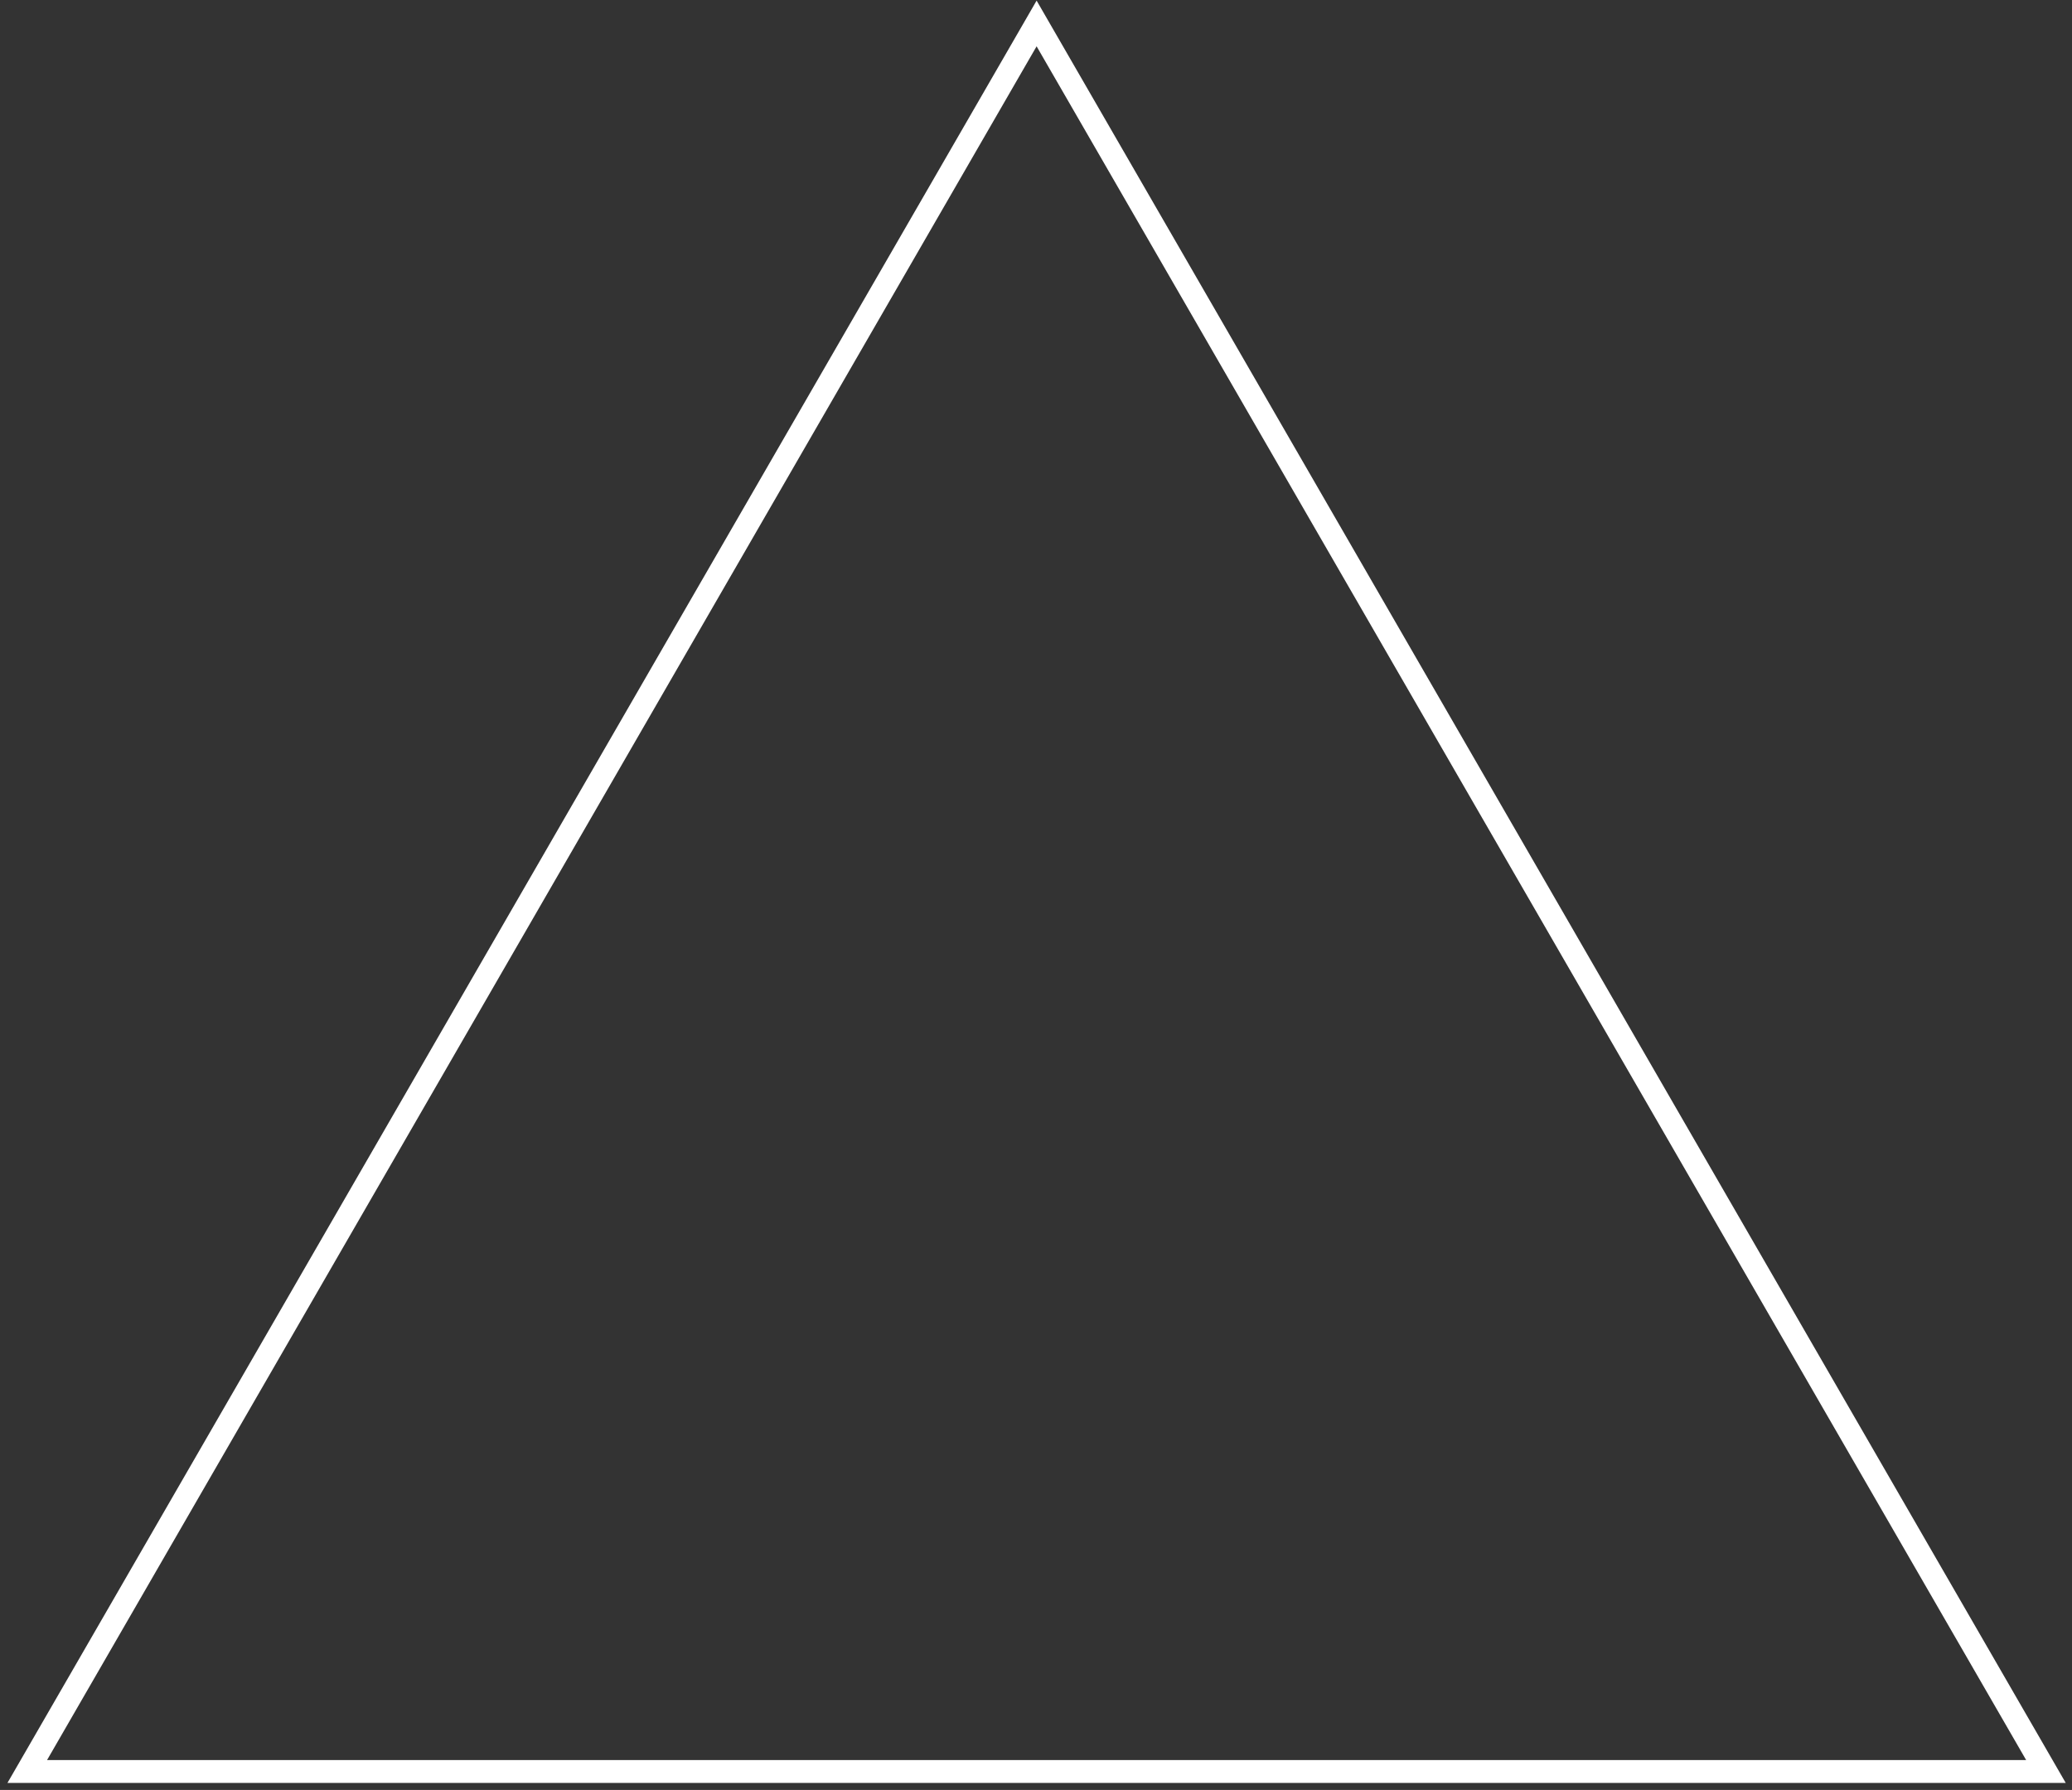 <svg width="272" height="235" viewBox="0 0 272 235" fill="none" xmlns="http://www.w3.org/2000/svg">
<rect x="0" y="0" width="272" height="235" fill="#333333" stroke="none"/>
<path d="M3.577 232.58L136.079 3.08L268.581 232.58H3.577Z" stroke="white" stroke-width="3"/>
</svg>
